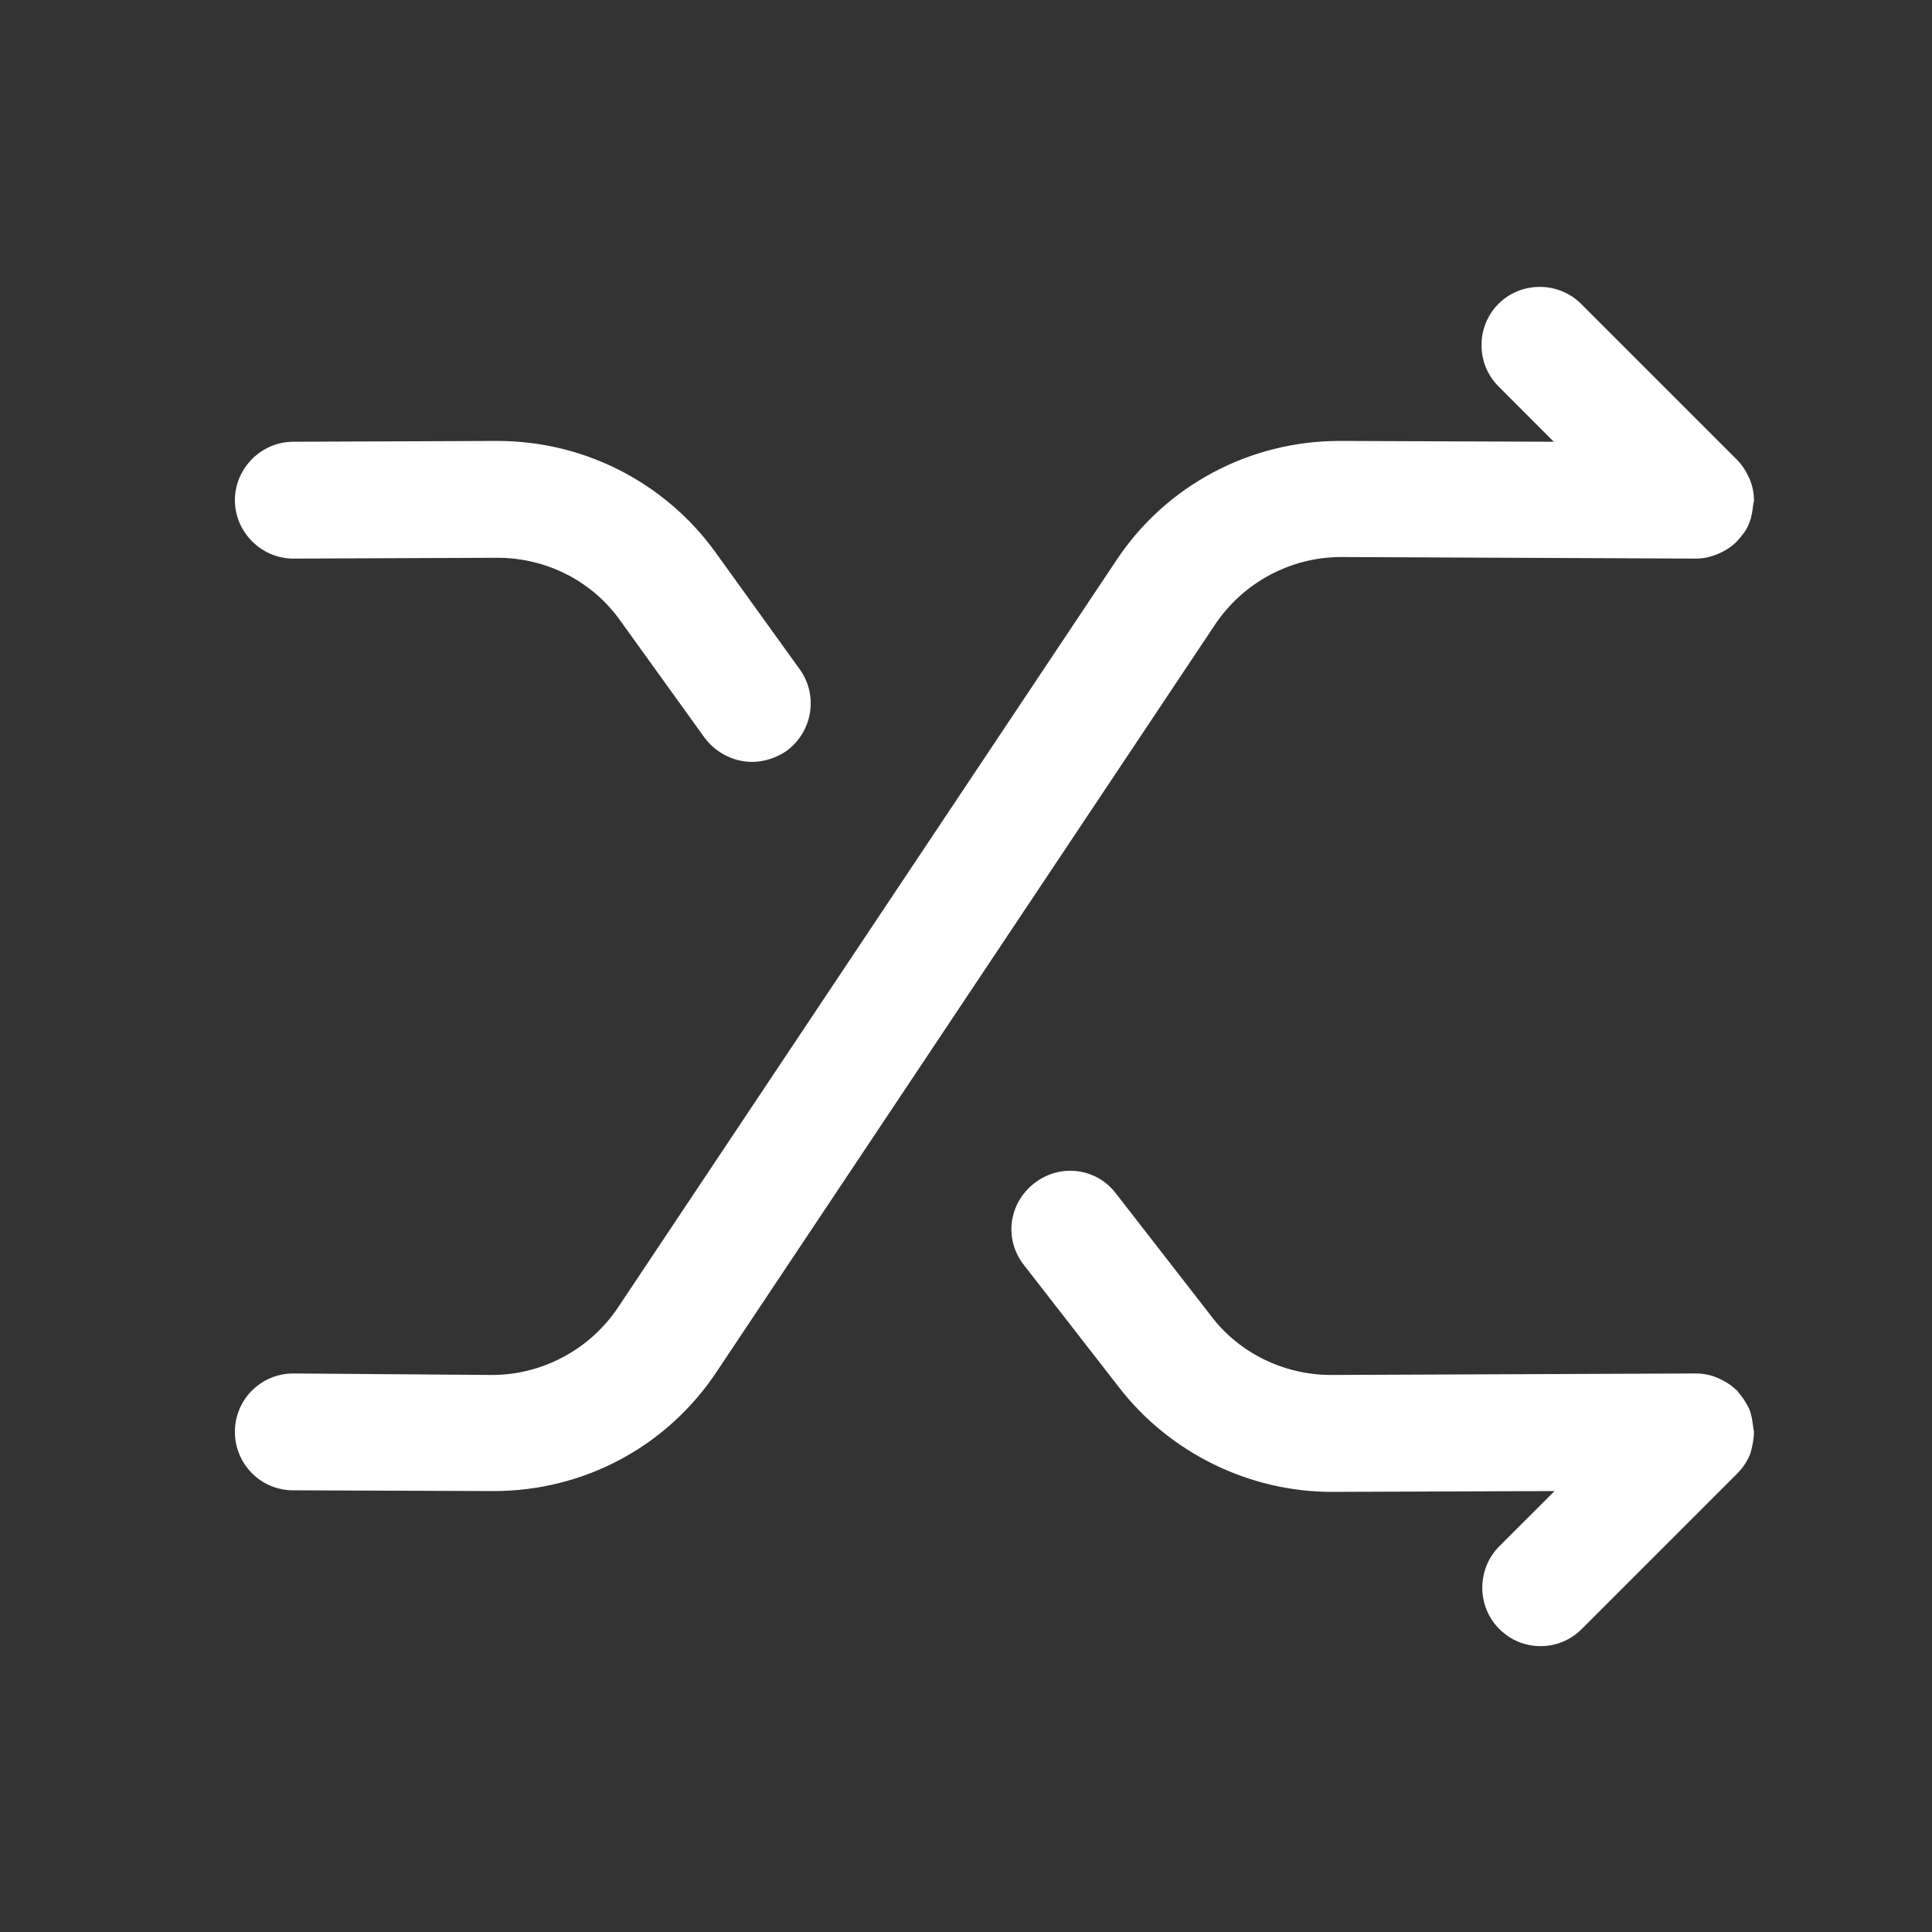 <svg width="31" height="31" viewBox="0 0 31 31" fill="none" xmlns="http://www.w3.org/2000/svg">
<rect x="0" y="0" width="31" height="31" fill="#333333" stroke="none"/>
<path d="M28.143 22.975C28.143 22.95 28.131 22.925 28.131 22.9C28.119 22.8 28.106 22.7 28.069 22.613C28.018 22.5 27.956 22.413 27.881 22.325C27.881 22.325 27.881 22.312 27.869 22.312C27.781 22.225 27.681 22.163 27.569 22.113C27.456 22.062 27.331 22.038 27.206 22.038L21.369 22.062C21.369 22.062 21.369 22.062 21.356 22.062C20.606 22.062 19.881 21.712 19.431 21.113L17.906 19.15C17.593 18.738 17.006 18.663 16.593 18.988C16.181 19.312 16.106 19.887 16.431 20.3L17.956 22.262C18.768 23.312 20.044 23.938 21.369 23.938H21.381L24.944 23.925L24.056 24.812C23.694 25.175 23.694 25.775 24.056 26.137C24.244 26.325 24.481 26.413 24.718 26.413C24.956 26.413 25.194 26.325 25.381 26.137L27.881 23.637C27.968 23.55 28.031 23.45 28.081 23.337C28.119 23.212 28.143 23.087 28.143 22.975Z" fill="white"/>
<path d="M11.481 8.863C10.669 7.738 9.369 7.075 7.981 7.075C7.969 7.075 7.969 7.075 7.956 7.075L4.706 7.088C4.194 7.088 3.769 7.513 3.769 8.025C3.769 8.538 4.194 8.963 4.706 8.963L7.969 8.95H7.981C8.769 8.95 9.506 9.325 9.956 9.963L11.306 11.838C11.494 12.088 11.781 12.225 12.069 12.225C12.256 12.225 12.456 12.162 12.619 12.05C13.044 11.738 13.131 11.15 12.831 10.738L11.481 8.863Z" fill="white"/>
<path d="M28.131 8.1C28.131 8.075 28.144 8.05 28.144 8.037C28.144 7.912 28.119 7.787 28.069 7.675C28.019 7.562 27.956 7.463 27.869 7.375L25.369 4.875C25.006 4.513 24.406 4.513 24.044 4.875C23.681 5.237 23.681 5.838 24.044 6.2L24.931 7.088L21.519 7.075C21.506 7.075 21.506 7.075 21.494 7.075C20.056 7.075 18.706 7.787 17.906 9L9.919 20.975C9.469 21.65 8.706 22.062 7.894 22.062H7.881L4.706 22.038C4.194 22.038 3.769 22.45 3.769 22.975C3.769 23.488 4.181 23.913 4.706 23.913L7.894 23.925C7.906 23.925 7.906 23.925 7.919 23.925C9.369 23.925 10.706 23.212 11.506 22L19.494 10.025C19.944 9.35 20.706 8.938 21.519 8.938H21.531L27.206 8.963C27.331 8.963 27.444 8.938 27.569 8.887C27.681 8.838 27.781 8.775 27.869 8.688C27.869 8.688 27.869 8.675 27.881 8.675C27.956 8.588 28.031 8.5 28.069 8.387C28.106 8.3 28.119 8.2 28.131 8.1Z" fill="white"/>
</svg>
